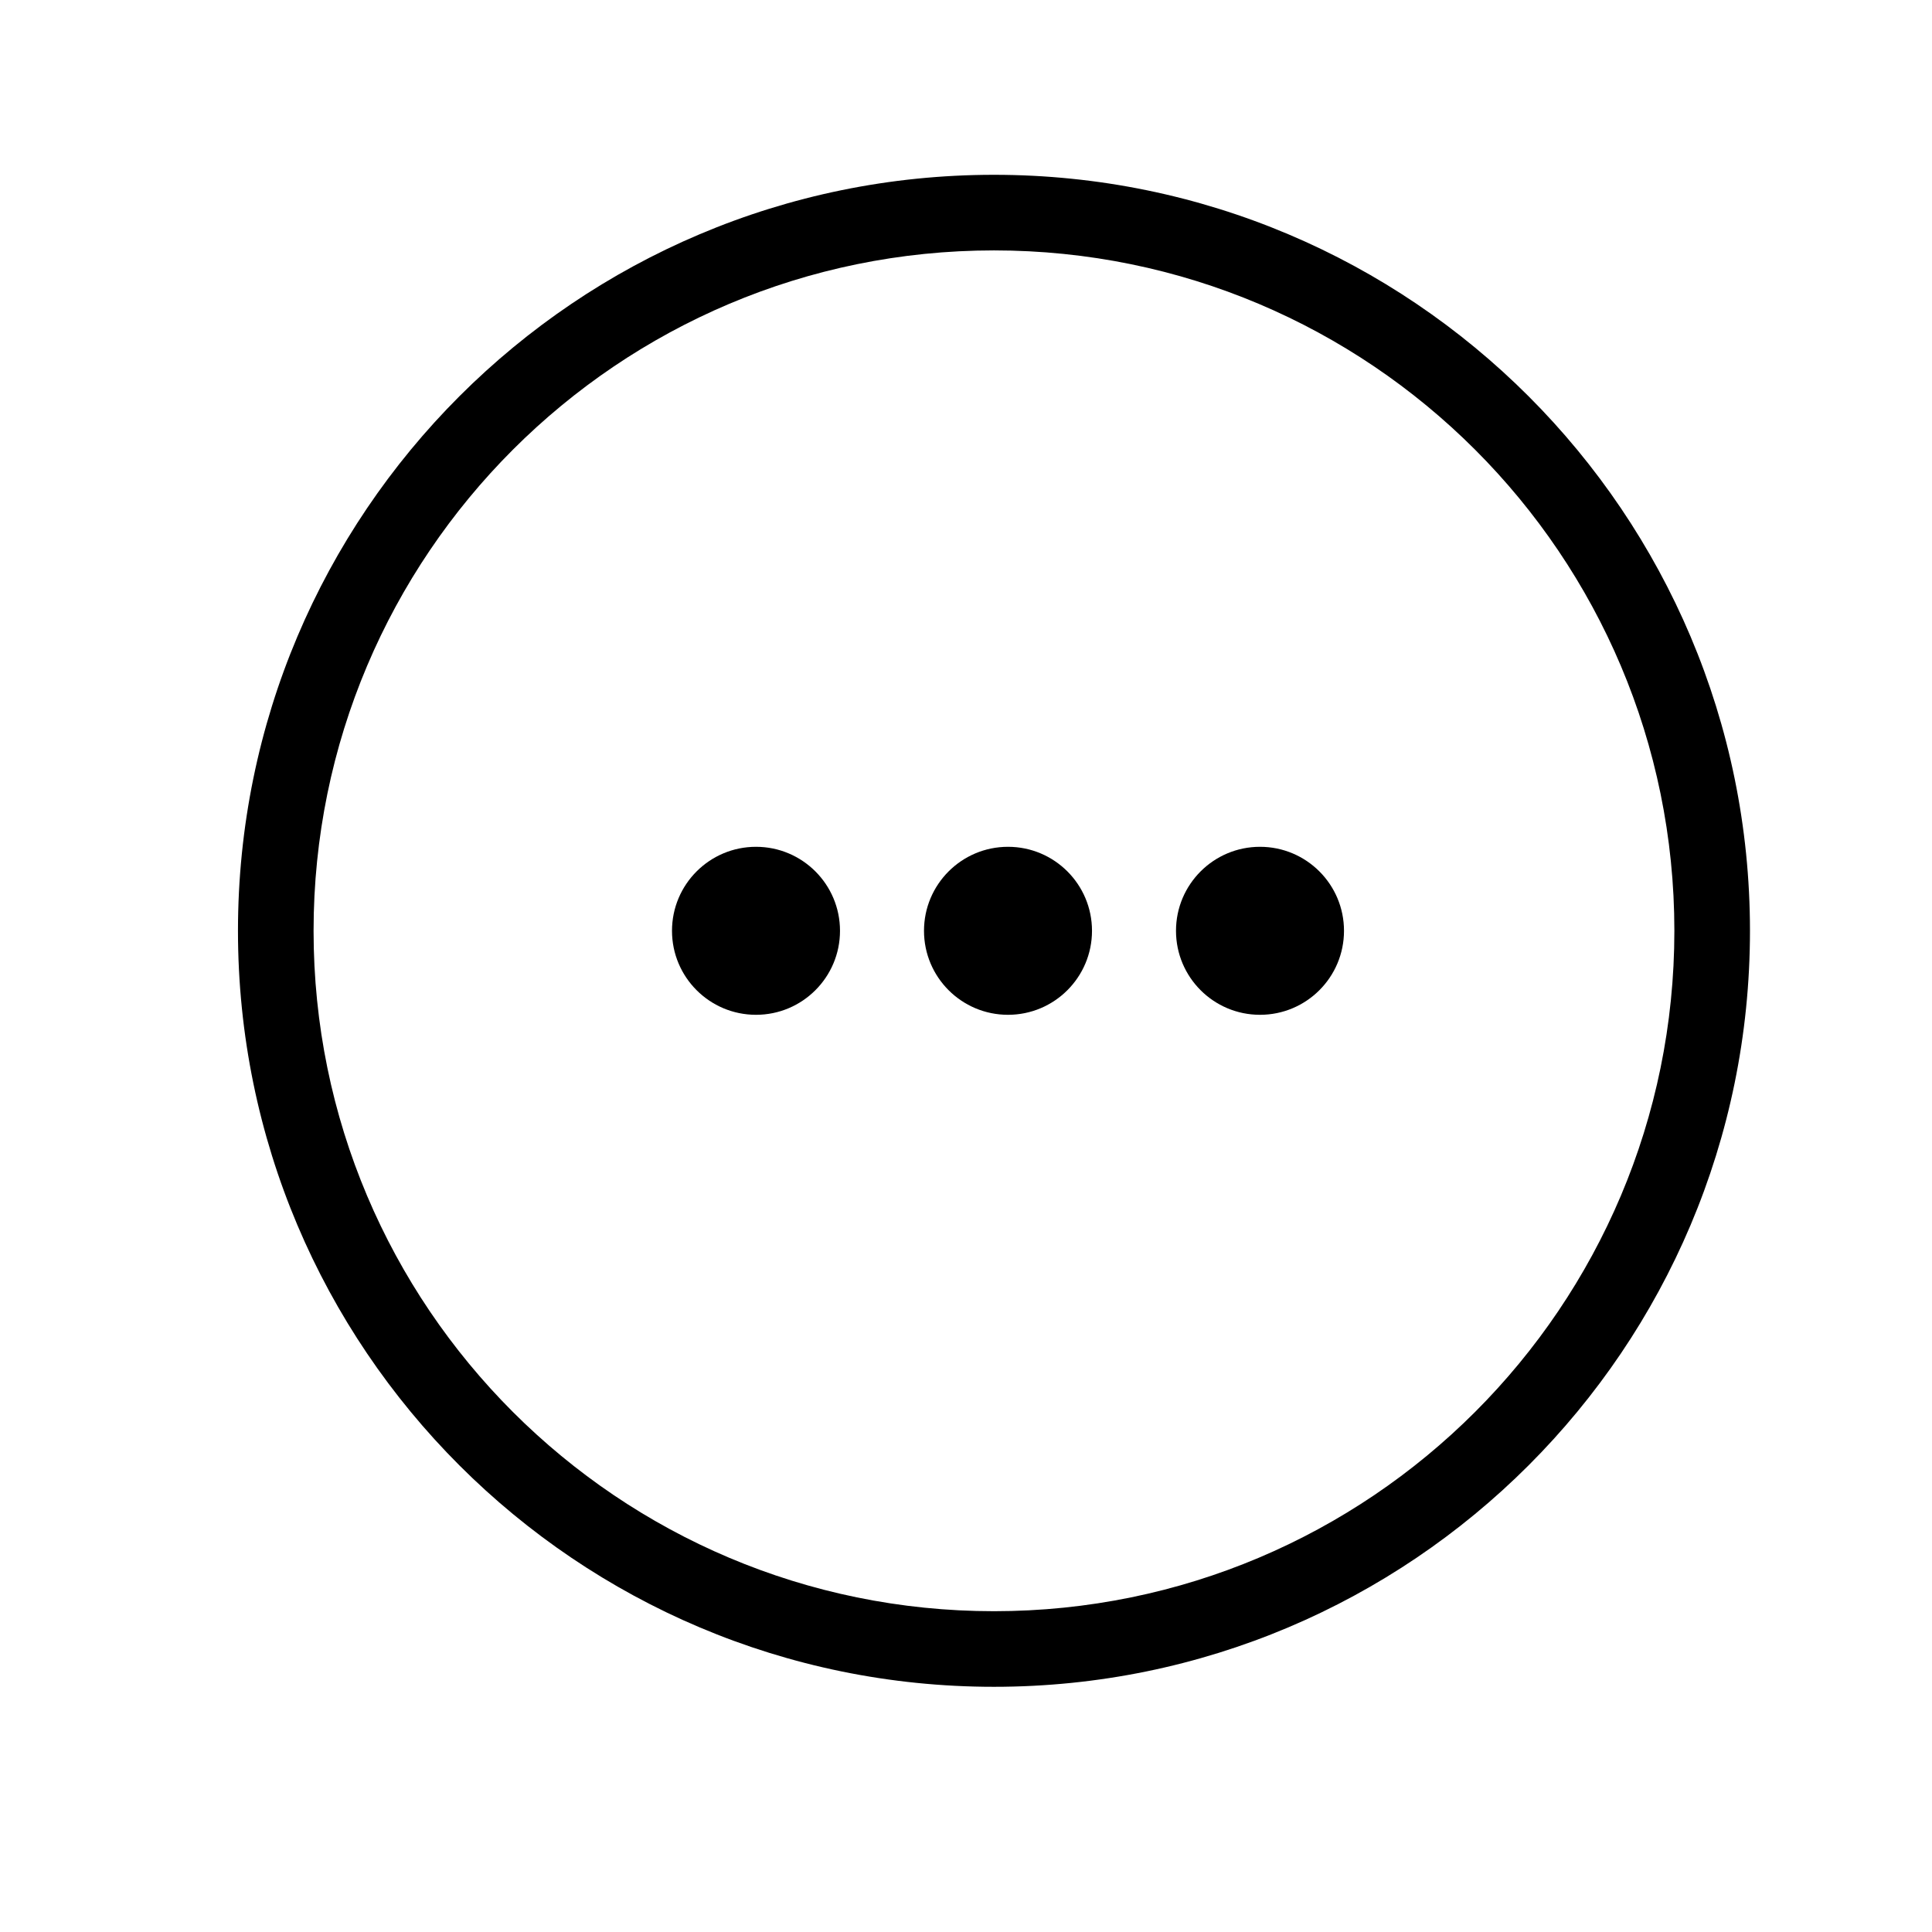 <svg width="23" height="23" viewBox="0 0 23 23" fill="none" xmlns="http://www.w3.org/2000/svg">
<path fill-rule="evenodd" clip-rule="evenodd" d="M11.833 2.981C7.36 2.981 3.733 6.608 3.733 11.081C3.733 15.555 7.36 19.181 11.833 19.181C16.307 19.181 19.933 15.555 19.933 11.081C19.933 6.608 16.307 2.981 11.833 2.981ZM2.833 11.081C2.833 6.111 6.863 2.081 11.833 2.081C16.804 2.081 20.833 6.111 20.833 11.081C20.833 16.052 16.804 20.081 11.833 20.081C6.863 20.081 2.833 16.052 2.833 11.081Z" fill="black"/>
<circle cx="9" cy="11.081" r="1" fill="black"/>
<circle cx="12" cy="11.081" r="1" fill="black"/>
<circle cx="15" cy="11.081" r="1" fill="black"/>
</svg>
